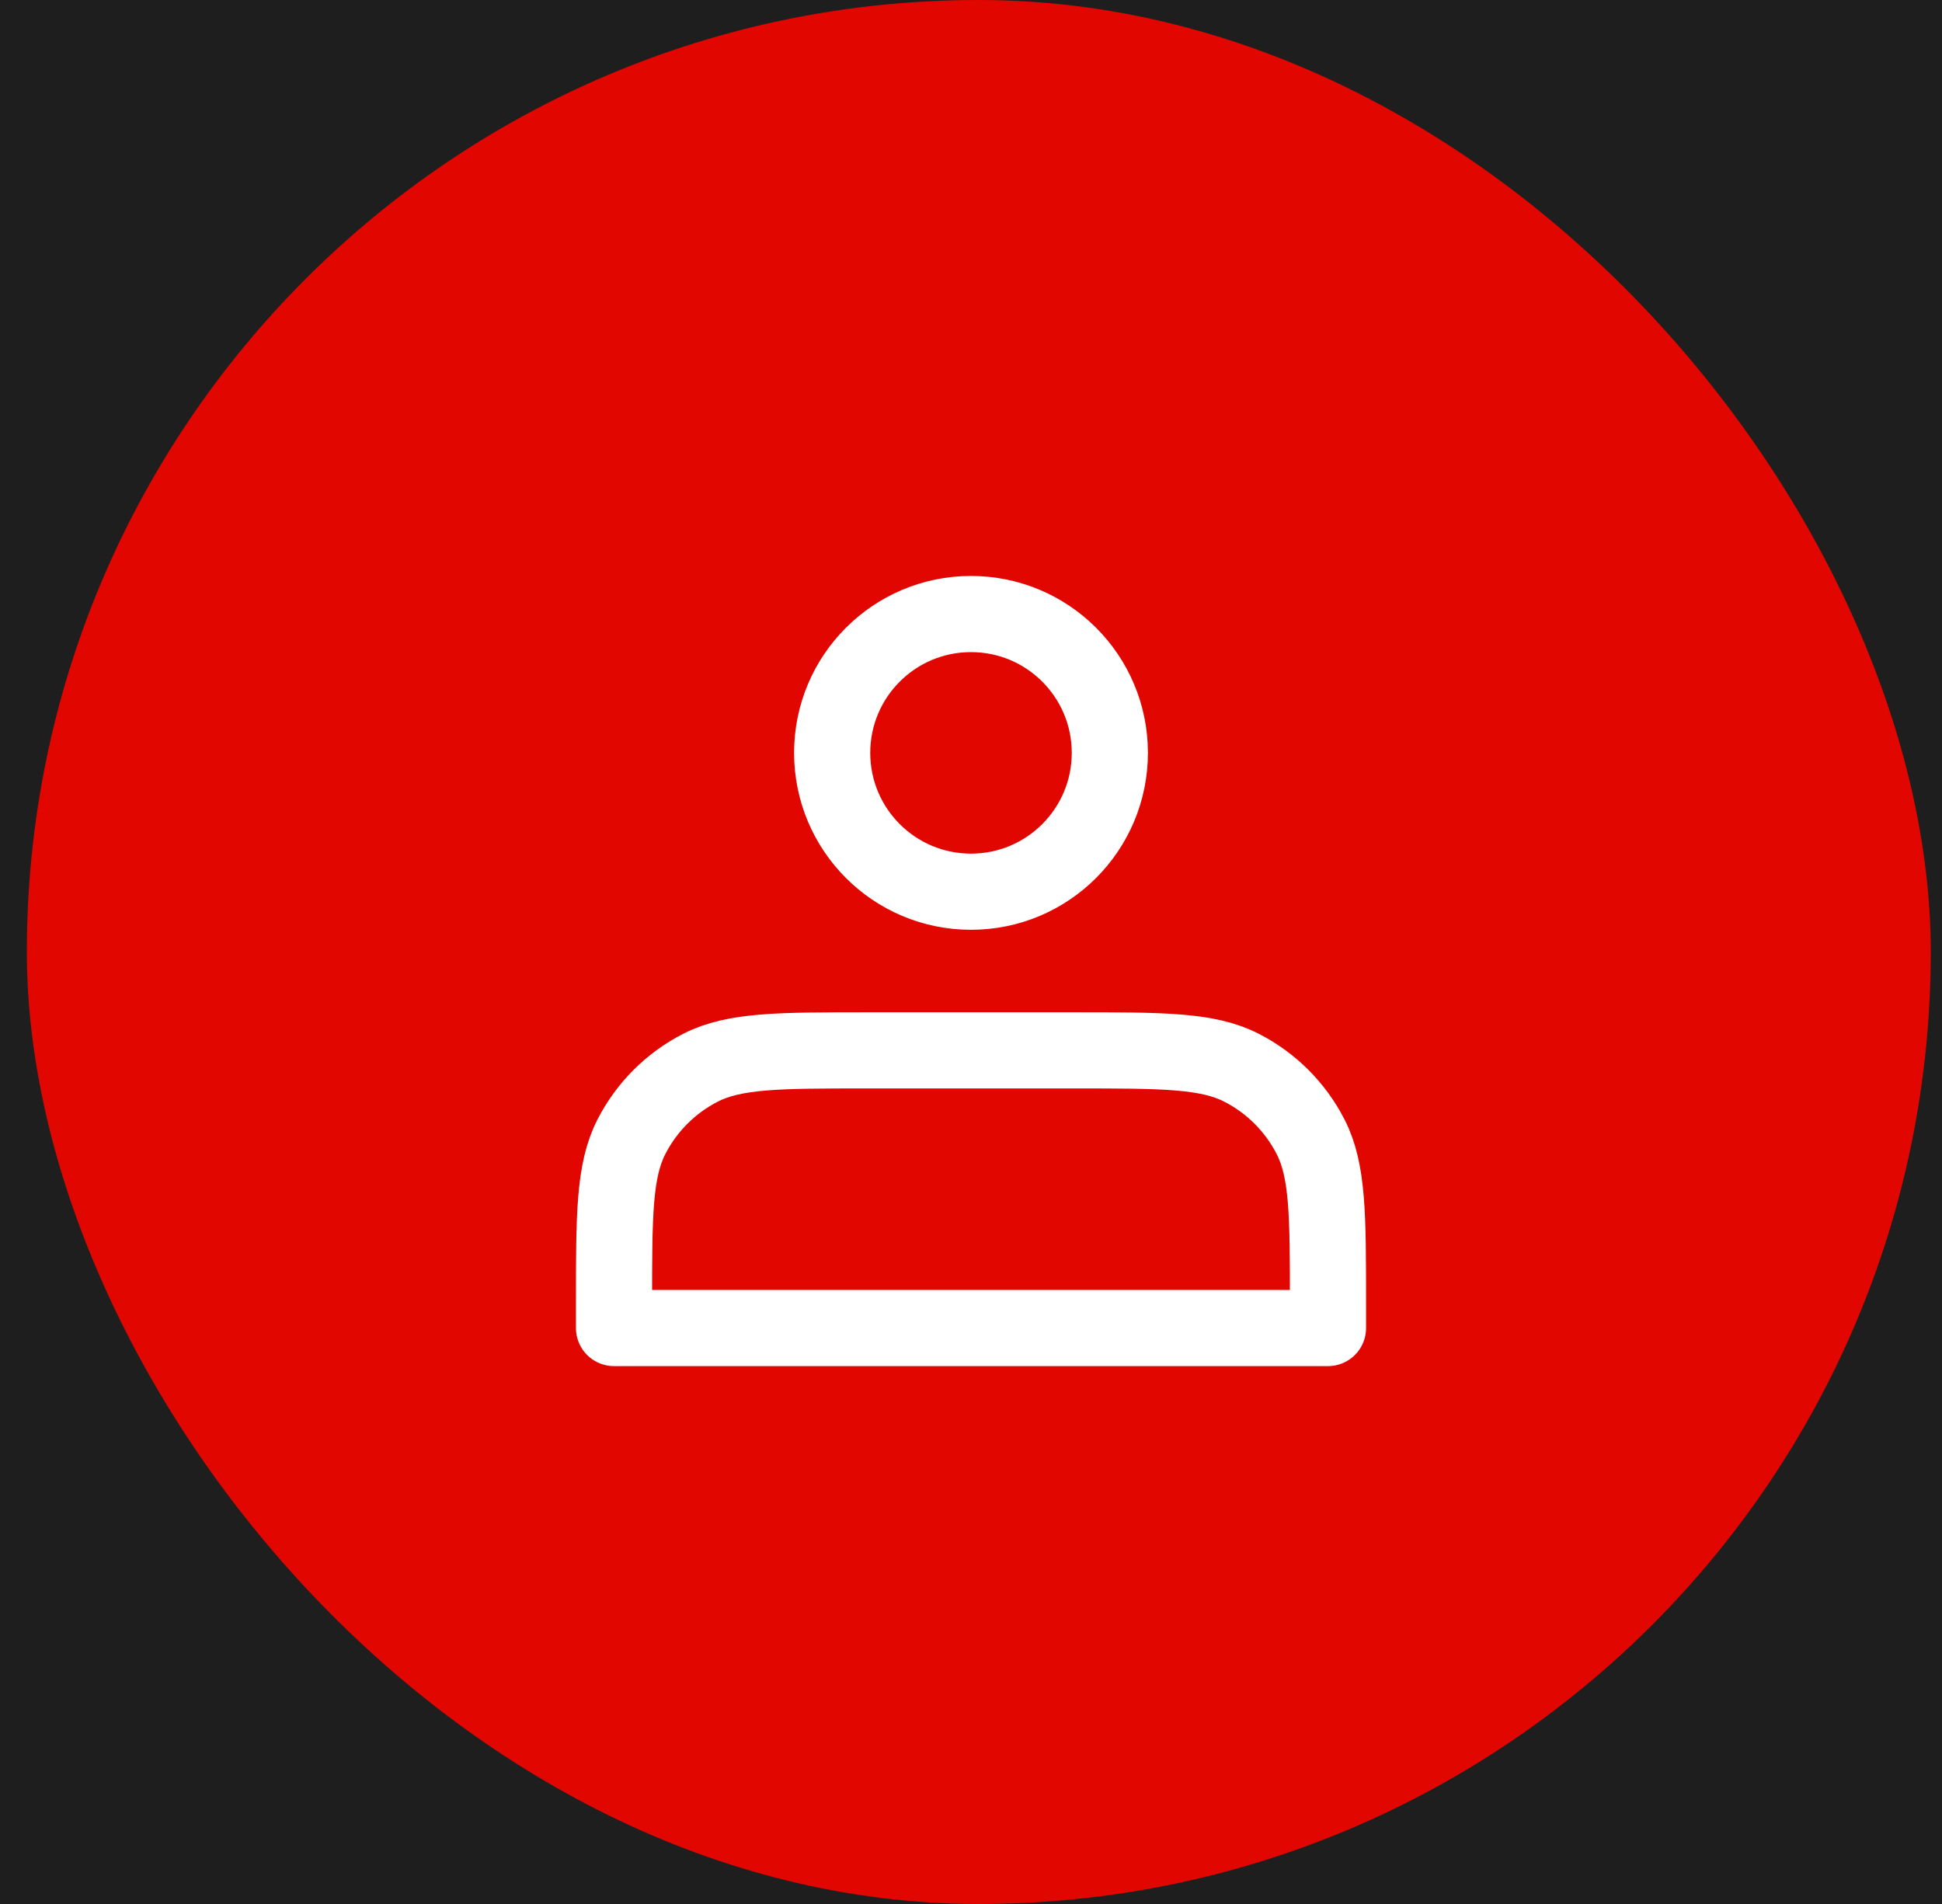 <svg width="51" height="50" viewBox="0 0 51 50" fill="none" xmlns="http://www.w3.org/2000/svg">
<rect width="51" height="50" fill="#1E1E1E"/>
<rect x="0.705" width="50" height="50" rx="25" fill="#E10600"/>
<path d="M25.5 23.417C27.514 23.417 29.146 21.784 29.146 19.771C29.146 17.757 27.514 16.125 25.5 16.125C23.486 16.125 21.854 17.757 21.854 19.771C21.854 21.784 23.486 23.417 25.5 23.417Z" stroke="white" stroke-width="2" stroke-linecap="round" stroke-linejoin="round"/>
<path d="M16.125 34.25V34.875H34.875V34.25C34.875 31.916 34.875 30.75 34.421 29.858C34.021 29.074 33.384 28.437 32.6 28.037C31.709 27.583 30.542 27.583 28.208 27.583H22.792C20.458 27.583 19.291 27.583 18.4 28.037C17.616 28.437 16.979 29.074 16.579 29.858C16.125 30.75 16.125 31.916 16.125 34.25Z" stroke="white" stroke-width="2" stroke-linecap="round" stroke-linejoin="round"/>
</svg>
